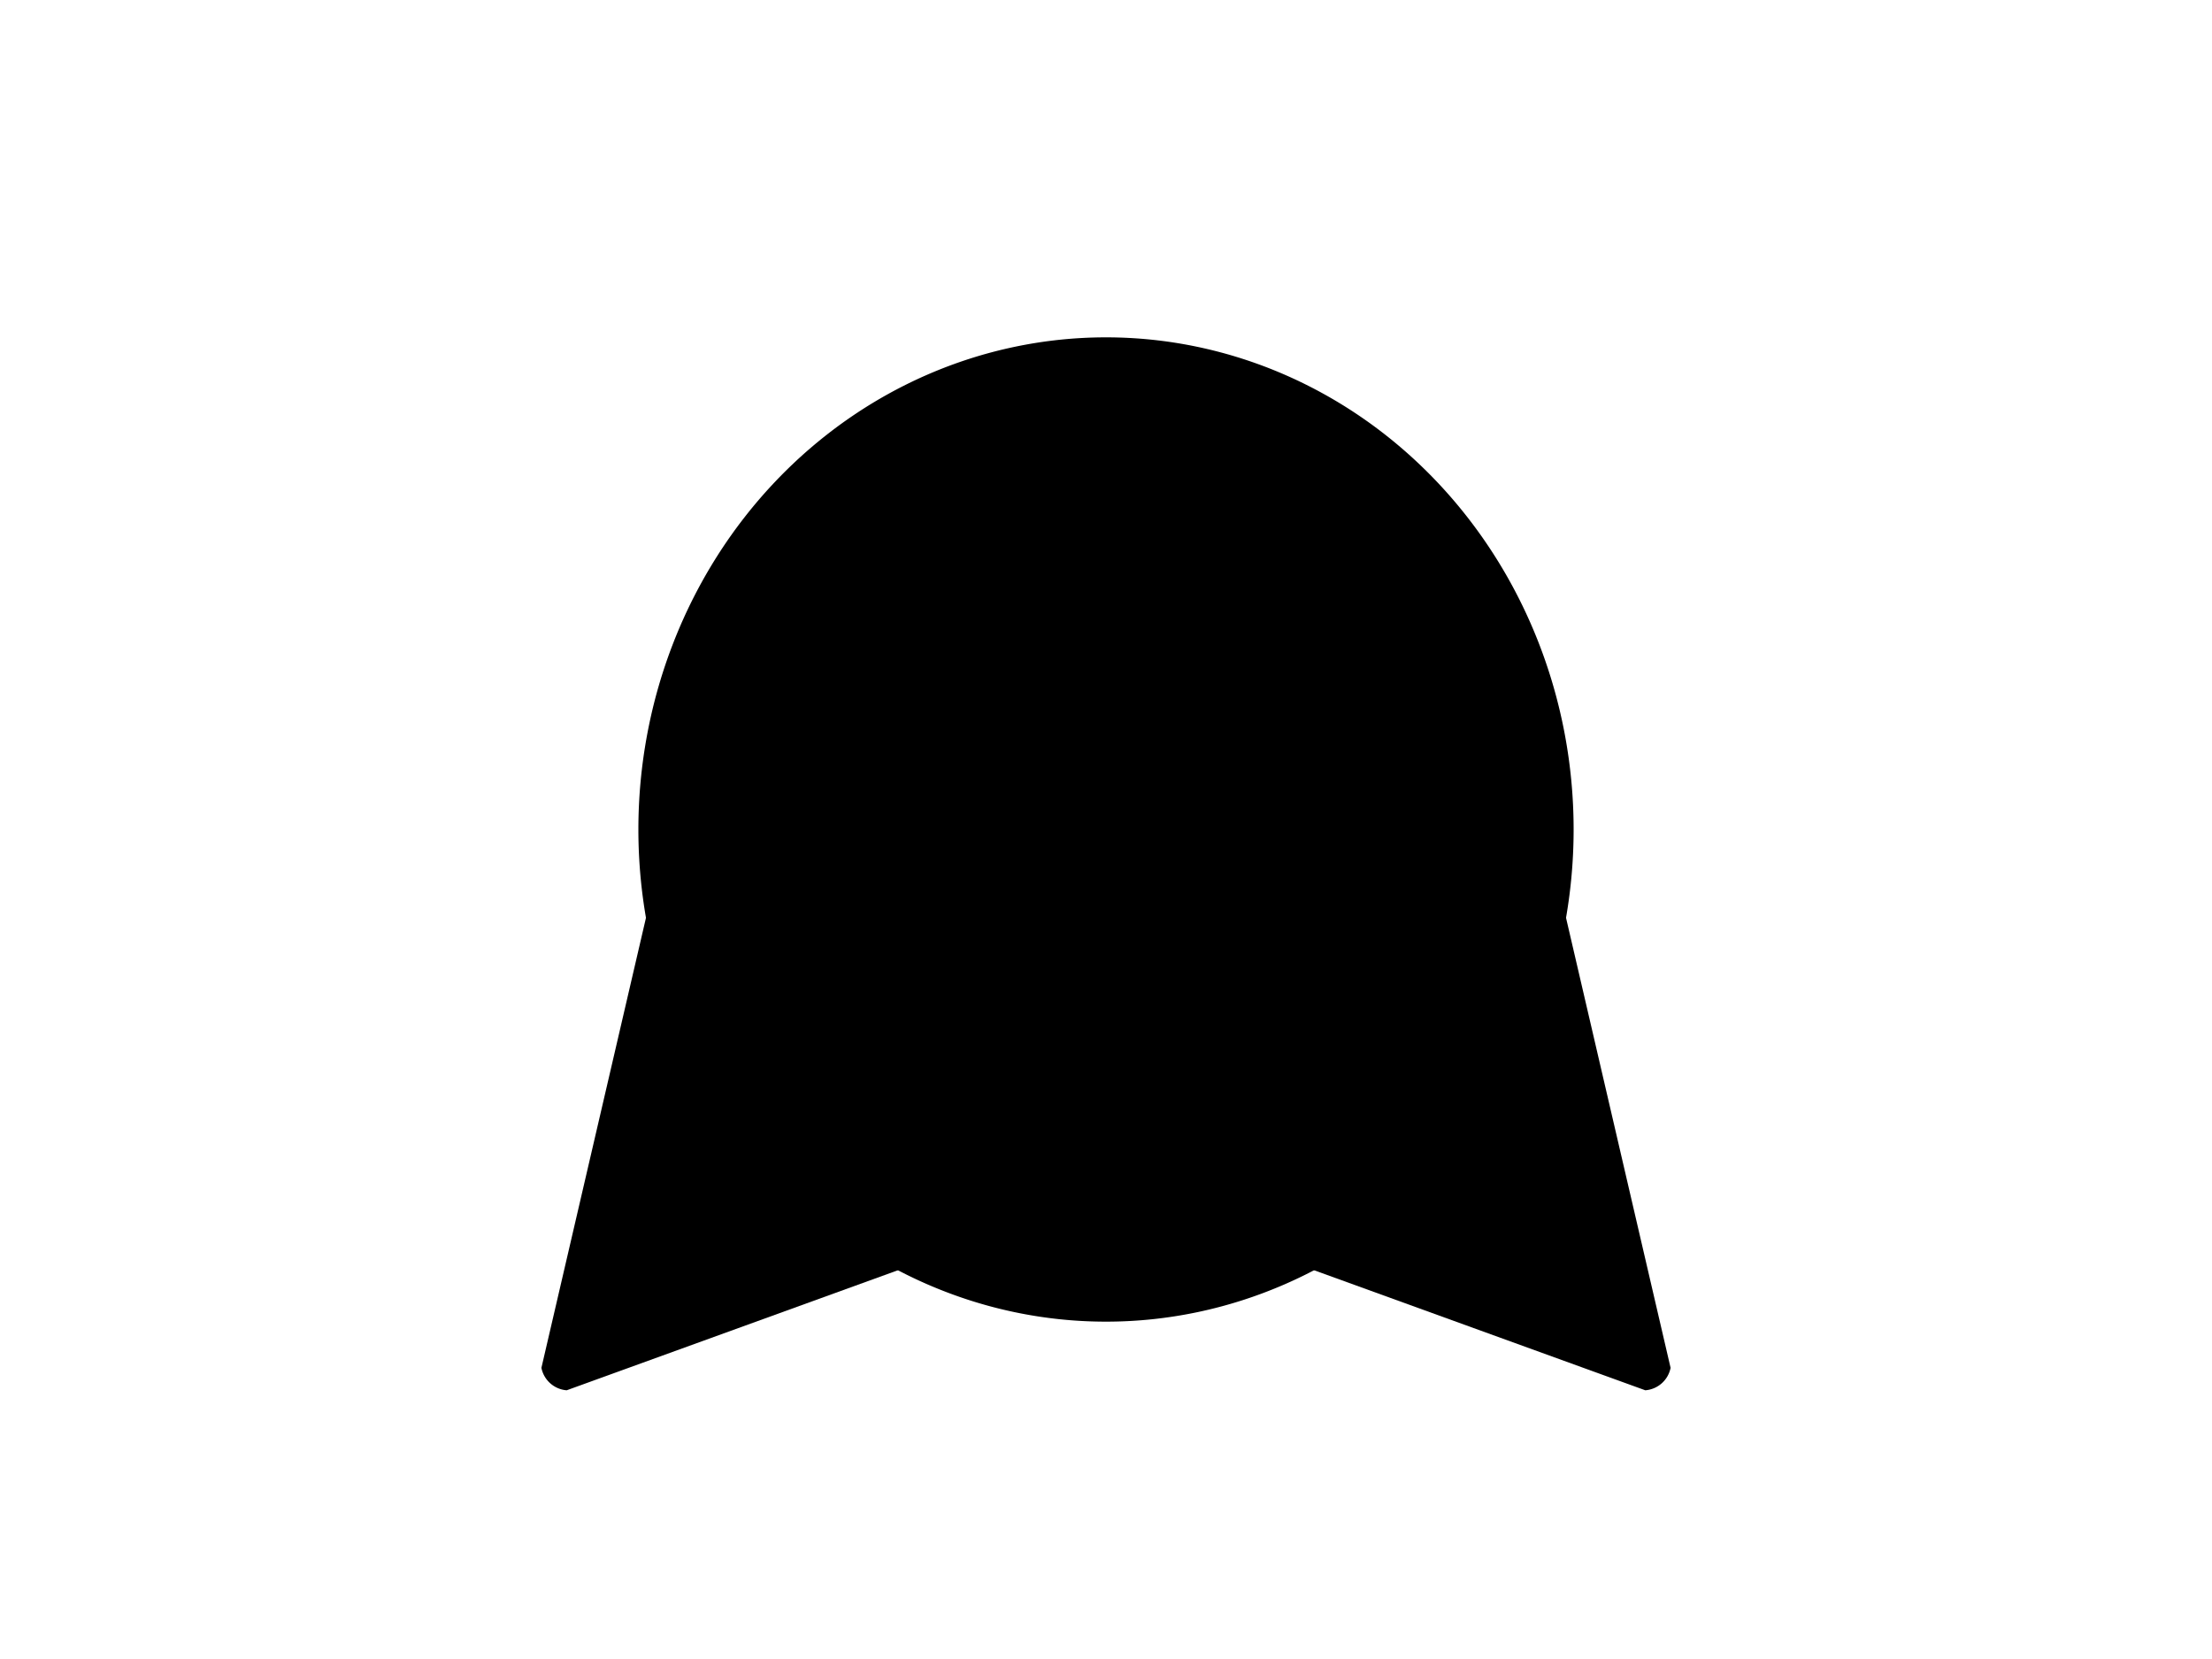 <?xml version="1.0" encoding="UTF-8"?>
<svg xmlns="http://www.w3.org/2000/svg" xmlns:xlink="http://www.w3.org/1999/xlink"
     width="800" height="600" viewBox="0 -600 800 600">
<defs>
</defs>
<g>
<path fill="hsl(45, 22%, 32%)" stroke="black" stroke-width="1" d="M439.742,-182.803 L204.887,-97.694 A9.6,9.6,0,0,1,196.321,-105.294 L252.854,-348.613" />
<path fill="hsl(45, 22%, 32%)" stroke="black" stroke-width="1" d="M360.258,-182.803 L595.113,-97.694 A9.6,9.6,0,0,0,603.679,-105.294 L547.146,-348.613" />
<path fill="hsl(45, 22%, 32%)" stroke="black" stroke-width="1" d="M231.38,-300.0 A168.62,177.494,0,0,0,568.62,-300.0 A168.62,177.494,0,0,0,231.38,-300.0" />
<path fill="black" stroke="black" stroke-width="1" d="M317.829,-344.374 A7.171,10.1,0,0,0,332.171,-344.374 A7.171,10.1,0,0,0,317.829,-344.374" />
<path fill="black" stroke="black" stroke-width="1" d="M467.829,-344.374 A7.171,10.1,0,0,0,482.171,-344.374 A7.171,10.1,0,0,0,467.829,-344.374" />
<path fill="black" stroke="black" stroke-width="1" d="M380.2,-306.6 L419.8,-306.6 L400.0,-280.2 Z" />
<path fill="black" stroke="black" stroke-width="2" d="M400.0,-280.2 L400.0,-250.5" />
<path fill="none" stroke="black" stroke-width="2" d="M360.4,-246.5 A39.6,39.6,30,0,0,400.0,-250.5 A39.6,39.6,150,0,0,439.6,-246.5" />
<path fill="black" stroke="black" stroke-width="1" d="M366.0,-270.2 L356.341,-267.612" />
<path fill="black" stroke="black" stroke-width="1" d="M360.0,-276.2 L350.038,-275.328" />
<path fill="black" stroke="black" stroke-width="1" d="M366.0,-282.2 L356.038,-283.072" />
<path fill="black" stroke="black" stroke-width="1" d="M434.0,-270.2 L443.659,-267.612" />
<path fill="black" stroke="black" stroke-width="1" d="M440.0,-276.2 L449.962,-275.328" />
<path fill="black" stroke="black" stroke-width="1" d="M434.0,-282.2 L443.962,-283.072" />
</g>
</svg>